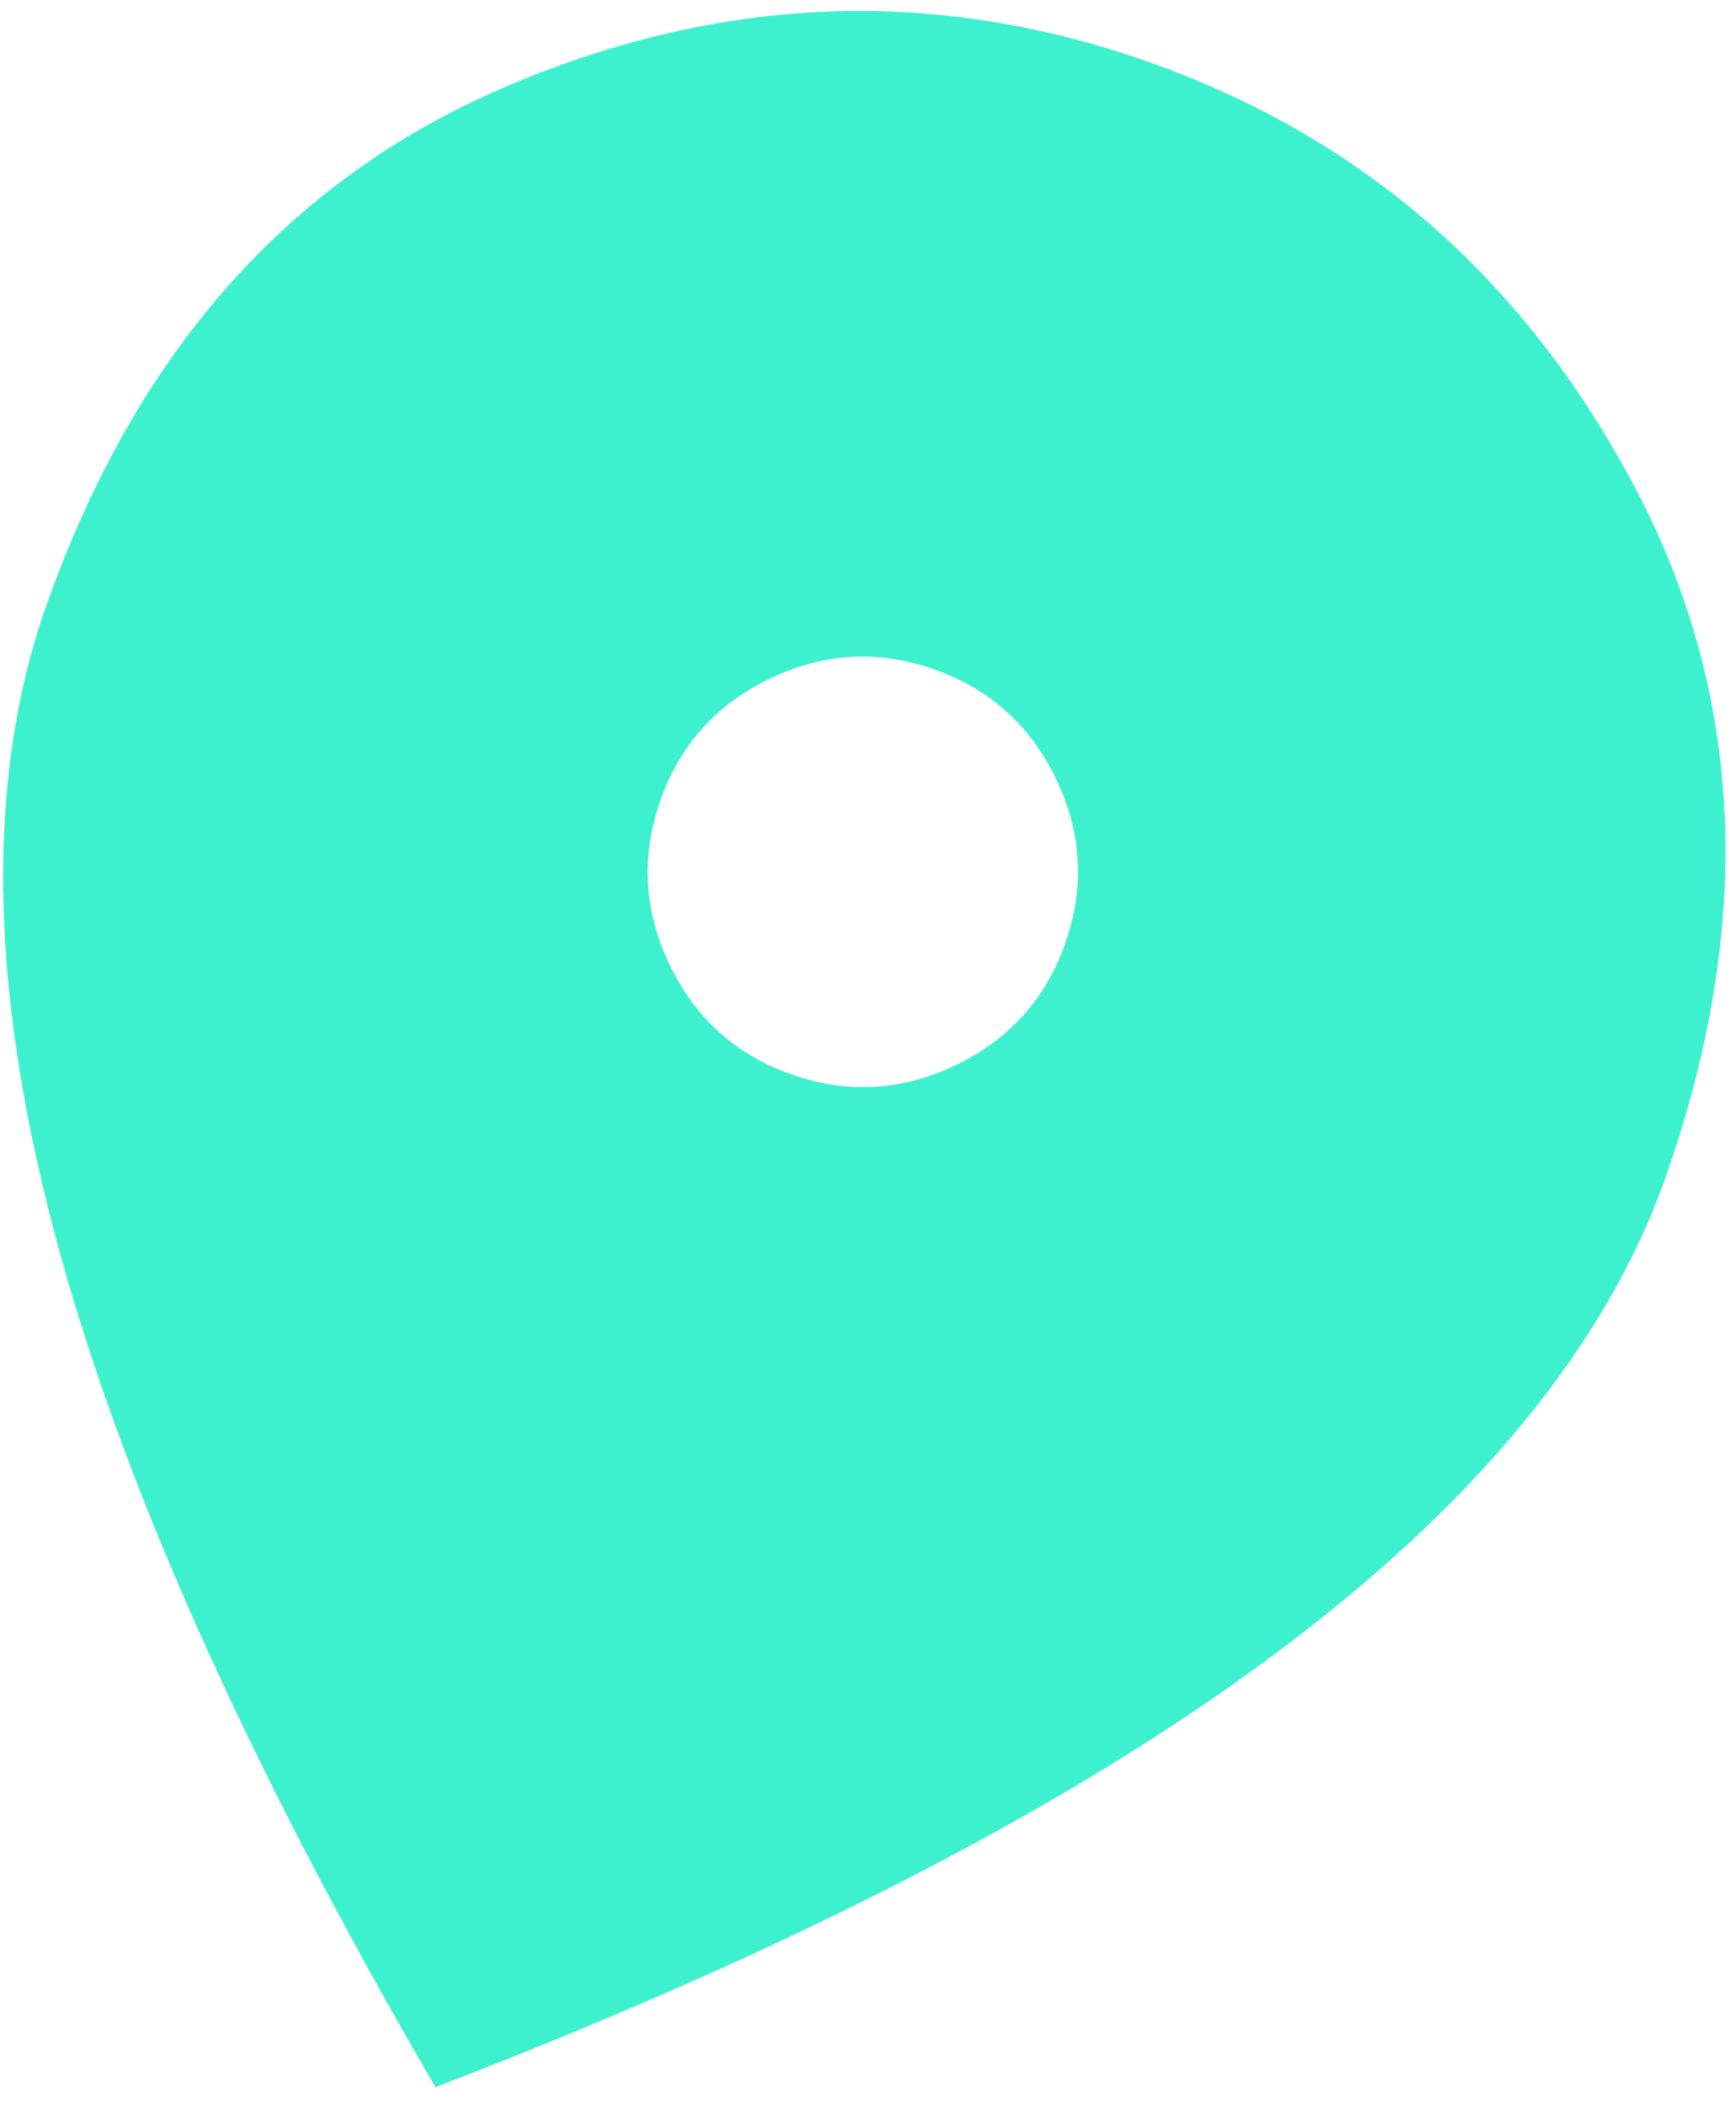 <svg width="114" height="138" viewBox="0 0 114 138" fill="none" xmlns="http://www.w3.org/2000/svg">
<path d="M51.983 70.53C55.64 71.817 59.229 71.615 62.752 69.926C66.275 68.237 68.677 65.565 69.957 61.912C71.244 58.255 71.042 54.665 69.353 51.142C67.664 47.62 64.993 45.218 61.339 43.937C57.682 42.651 54.093 42.852 50.57 44.542C47.047 46.231 44.645 48.902 43.364 52.556C42.078 56.212 42.279 59.802 43.969 63.325C45.658 66.848 48.329 69.25 51.983 70.53ZM28.594 137.012C16.095 115.556 7.732 96.77 3.505 80.655C-0.722 64.539 -0.888 50.938 3.007 39.852C8.855 23.231 18.861 11.872 33.025 5.773C47.189 -0.326 61.305 -0.901 75.373 4.048C89.445 8.999 100.093 18.286 107.319 31.91C114.544 45.534 115.231 60.656 109.379 77.275C105.481 88.355 96.835 98.856 83.443 108.778C70.051 118.7 51.768 128.111 28.594 137.012Z" fill="#3EF1CE"/>
</svg>

